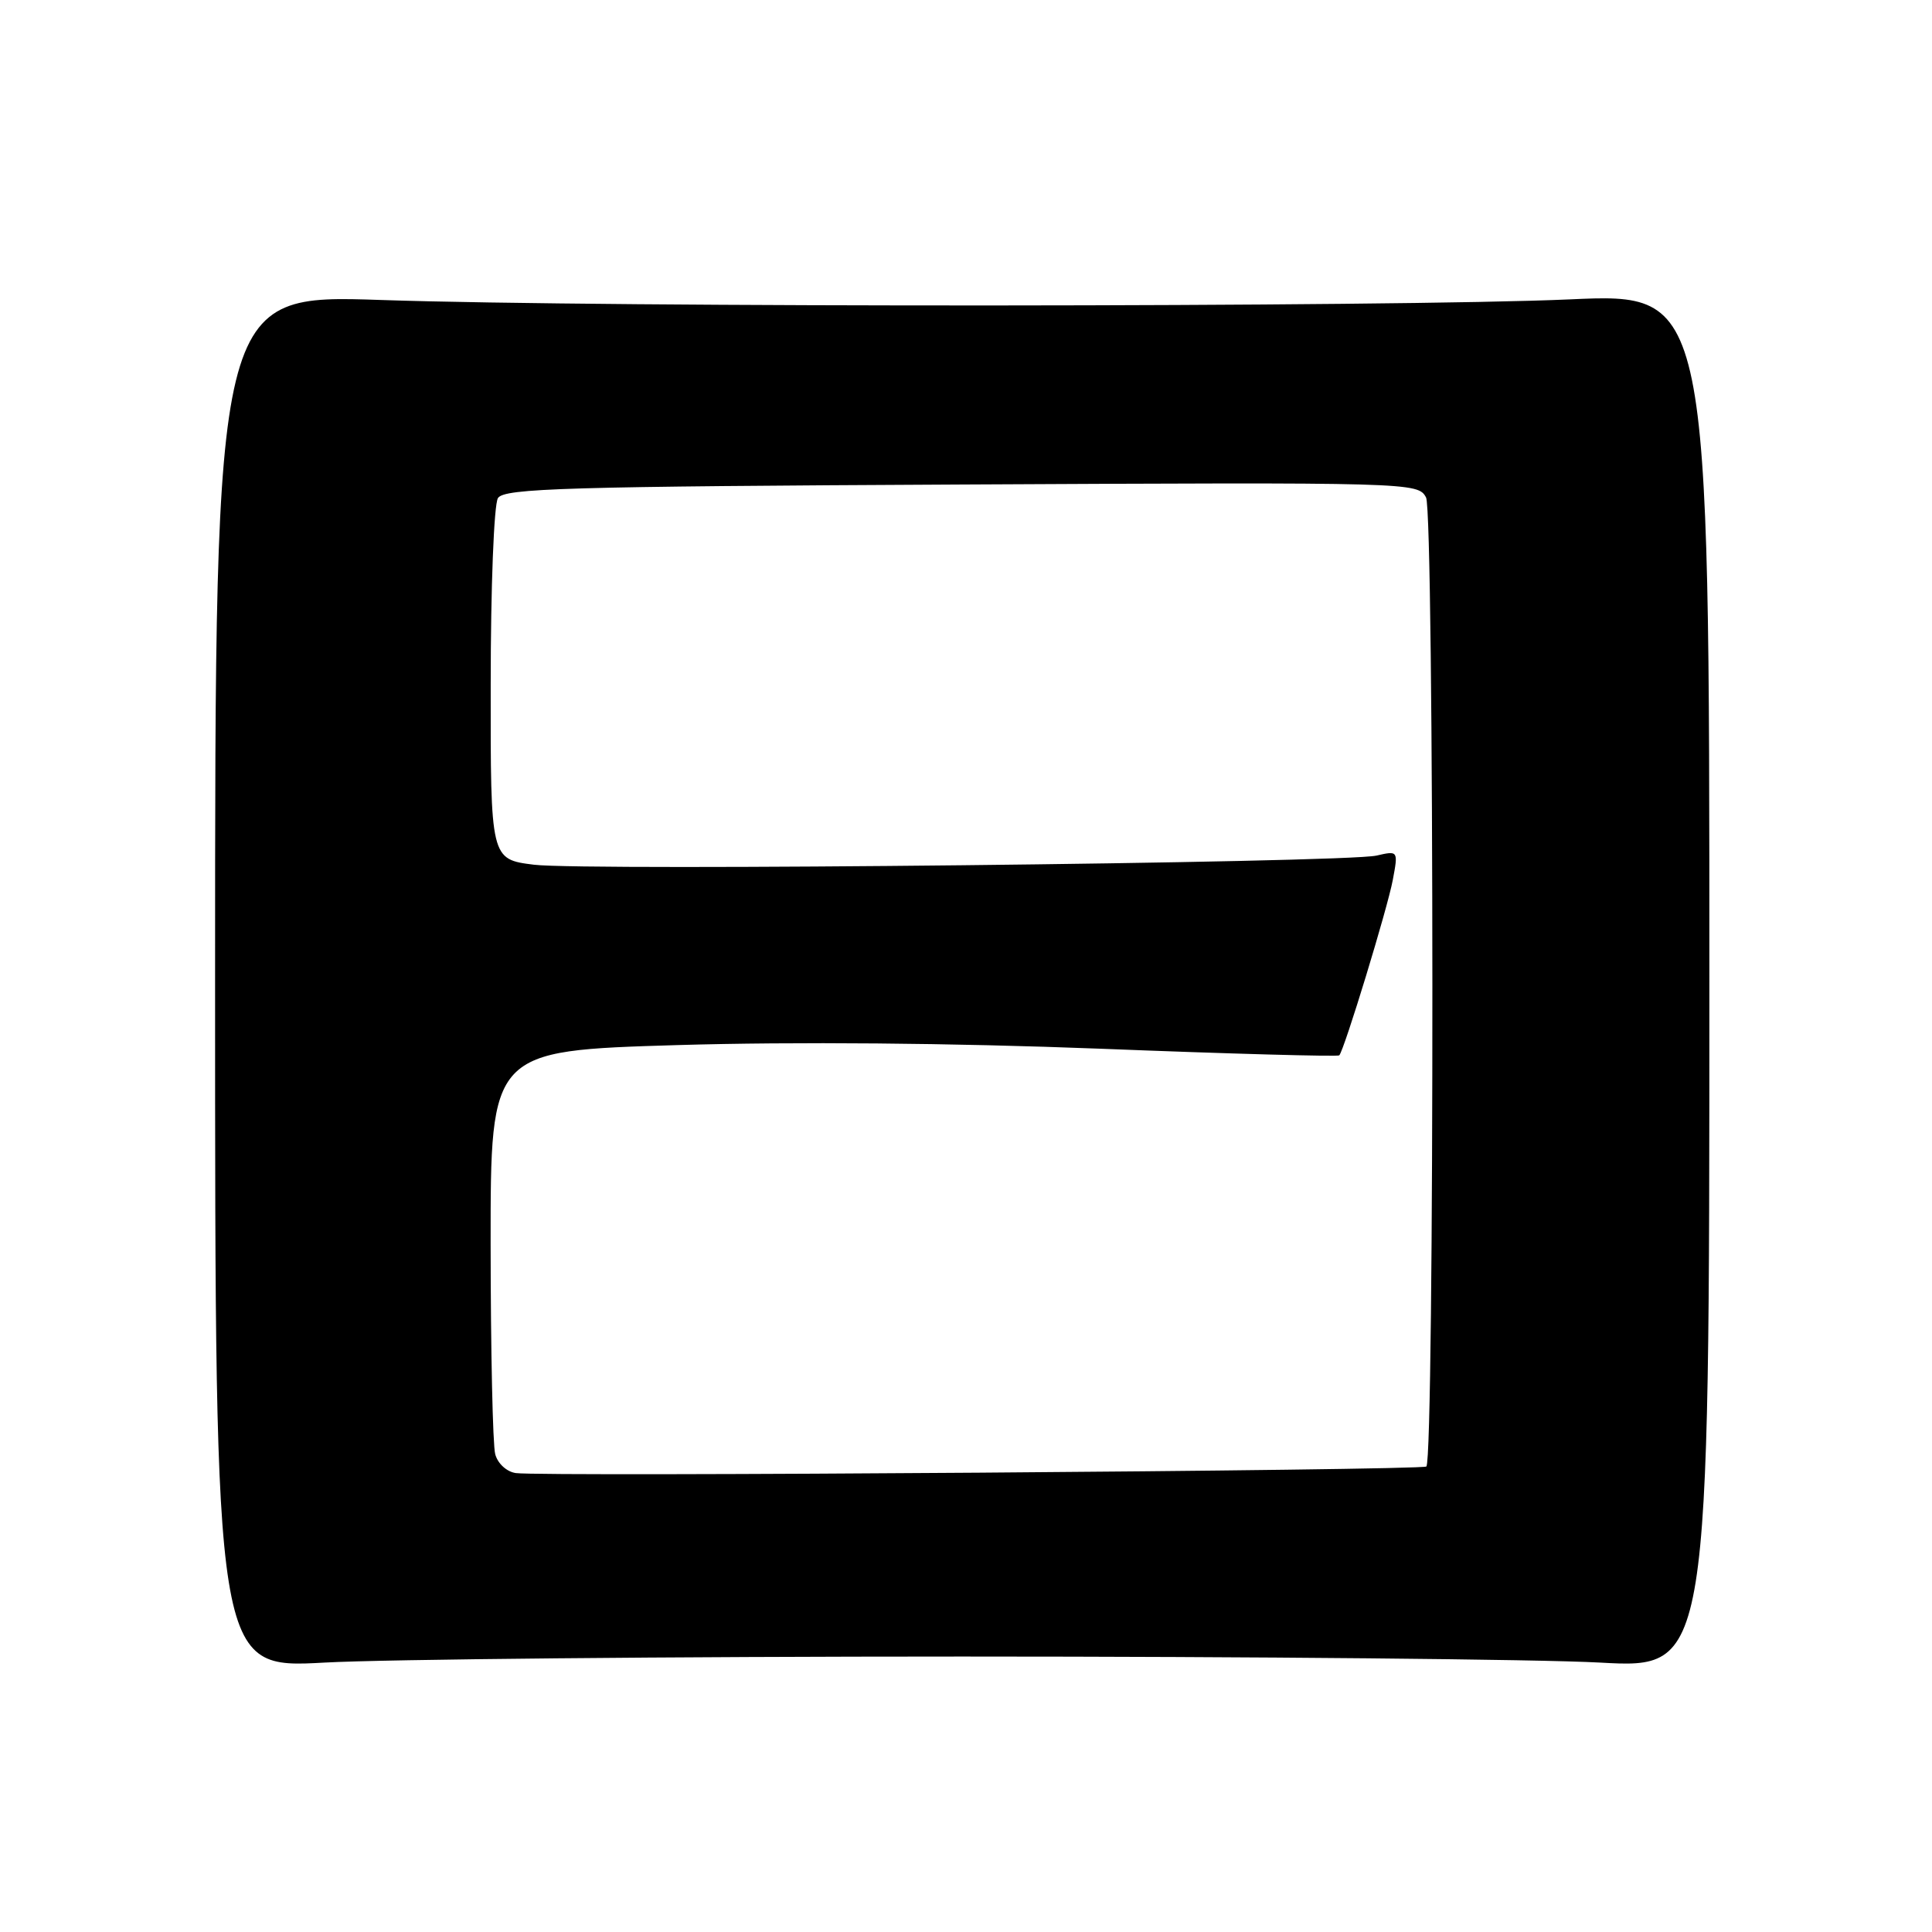 <?xml version="1.0" encoding="UTF-8" standalone="no"?>
<!DOCTYPE svg PUBLIC "-//W3C//DTD SVG 1.1//EN" "http://www.w3.org/Graphics/SVG/1.1/DTD/svg11.dtd" >
<svg xmlns="http://www.w3.org/2000/svg" xmlns:xlink="http://www.w3.org/1999/xlink" version="1.1" viewBox="0 0 256 256">
 <g >
 <path fill="currentColor"
d=" M 127.50 219.50 C 166.00 219.50 204.03 219.86 212.00 220.30 C 226.50 221.10 226.50 221.10 226.50 129.97 C 226.50 38.83 226.50 38.83 208.00 39.67 C 185.02 40.70 80.18 40.76 50.50 39.75 C 28.50 39.01 28.50 39.01 28.50 130.05 C 28.50 221.10 28.50 221.10 43.00 220.30 C 50.98 219.86 89.00 219.50 127.50 219.50 Z  M 68.35 195.19 C 67.14 195.02 65.95 193.93 65.62 192.69 C 65.29 191.49 65.02 178.96 65.01 164.86 C 65.00 139.22 65.00 139.22 89.73 138.48 C 105.28 138.02 126.10 138.20 145.80 138.96 C 163.04 139.64 177.29 140.03 177.46 139.84 C 178.12 139.13 183.86 120.32 184.55 116.61 C 185.28 112.72 185.27 112.71 182.39 113.37 C 178.14 114.33 77.48 115.42 70.75 114.58 C 65.00 113.86 65.00 113.86 65.02 90.68 C 65.02 77.83 65.45 66.83 65.98 66.00 C 66.80 64.70 74.96 64.46 127.40 64.20 C 187.26 63.90 187.89 63.92 188.96 65.92 C 190.05 67.96 190.09 193.27 189.00 194.32 C 188.45 194.84 71.84 195.69 68.35 195.19 Z "/>
</g>
</svg>